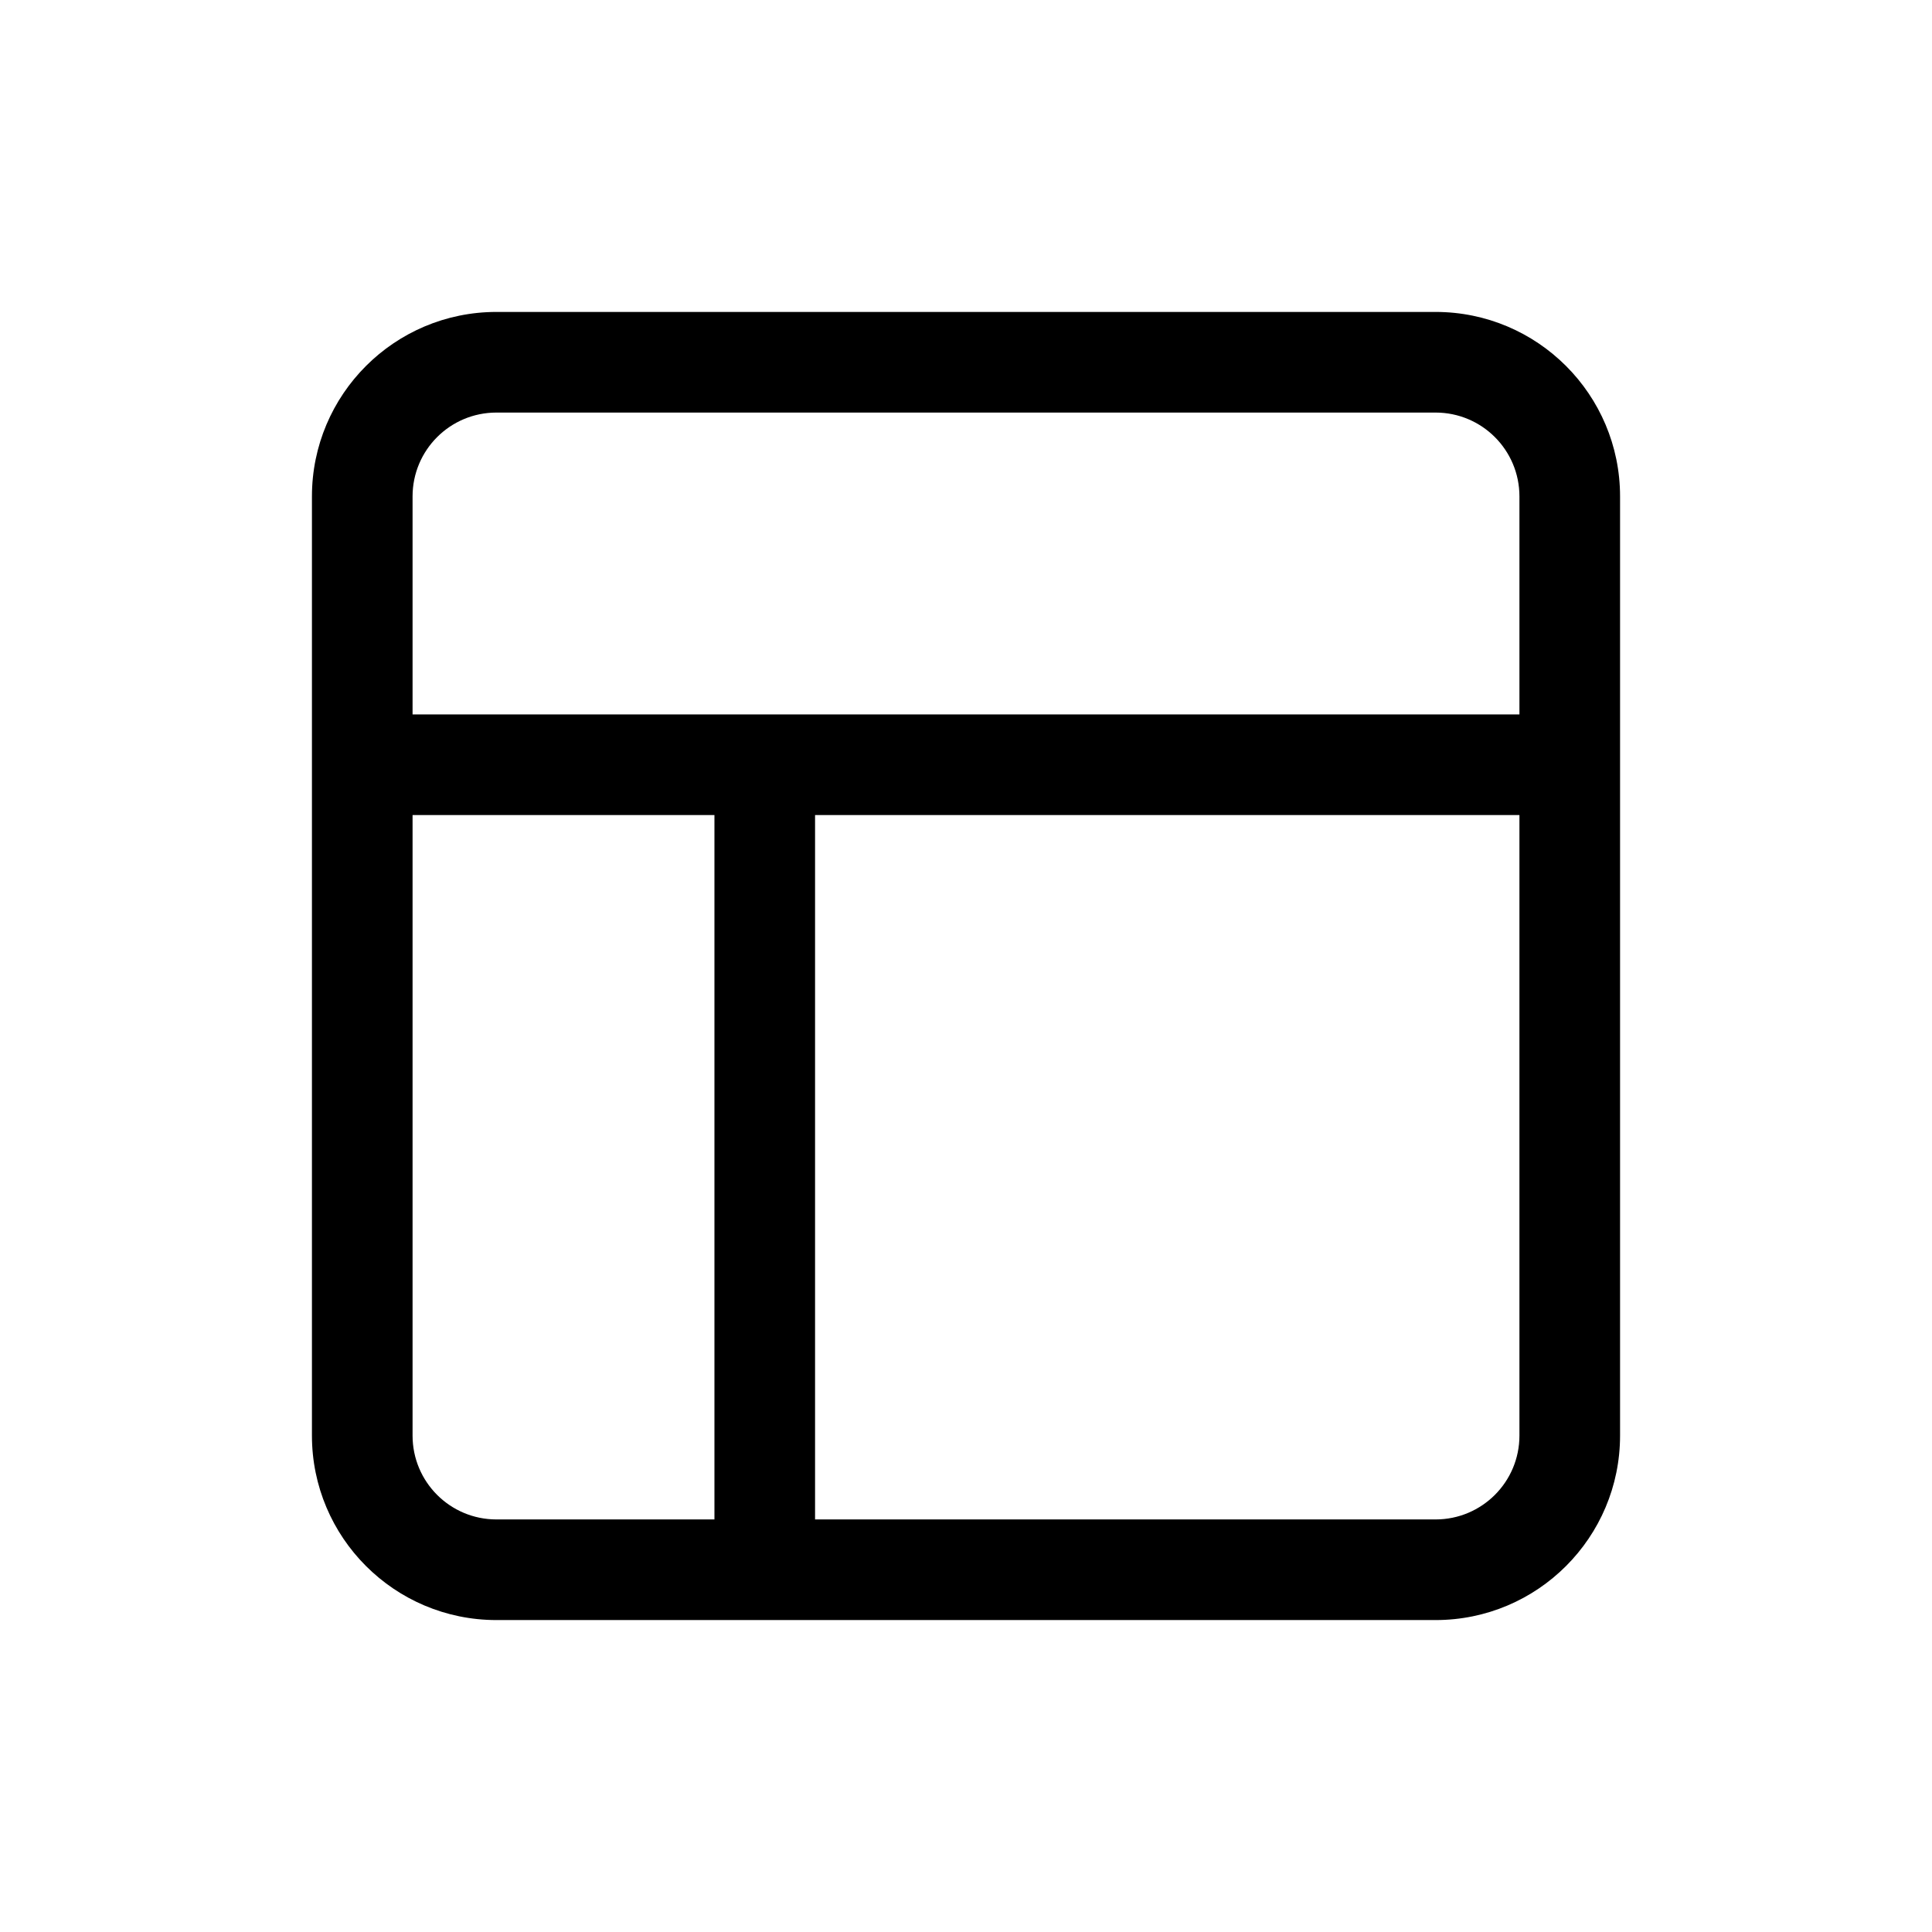 <svg width="24" height="24" viewBox="0 0 24 24" fill="none" xmlns="http://www.w3.org/2000/svg">
<path fill-rule="evenodd" clip-rule="evenodd" d="M6.167 5.125C5.591 5.125 5.125 5.591 5.125 6.167V8.875H9.5H18.875V6.167C18.875 5.591 18.409 5.125 17.833 5.125H6.167ZM8.875 10.125H5.125V17.833C5.125 18.409 5.591 18.875 6.167 18.875H8.875V10.125ZM10.125 18.875V10.125H18.875V17.833C18.875 18.409 18.409 18.875 17.833 18.875H10.125ZM9.5 20.125H6.167C4.901 20.125 3.875 19.099 3.875 17.833V9.5V6.167C3.875 4.901 4.901 3.875 6.167 3.875H17.833C19.099 3.875 20.125 4.901 20.125 6.167V9.5V17.833C20.125 19.099 19.099 20.125 17.833 20.125H9.5Z" fill="black"/>
</svg>

